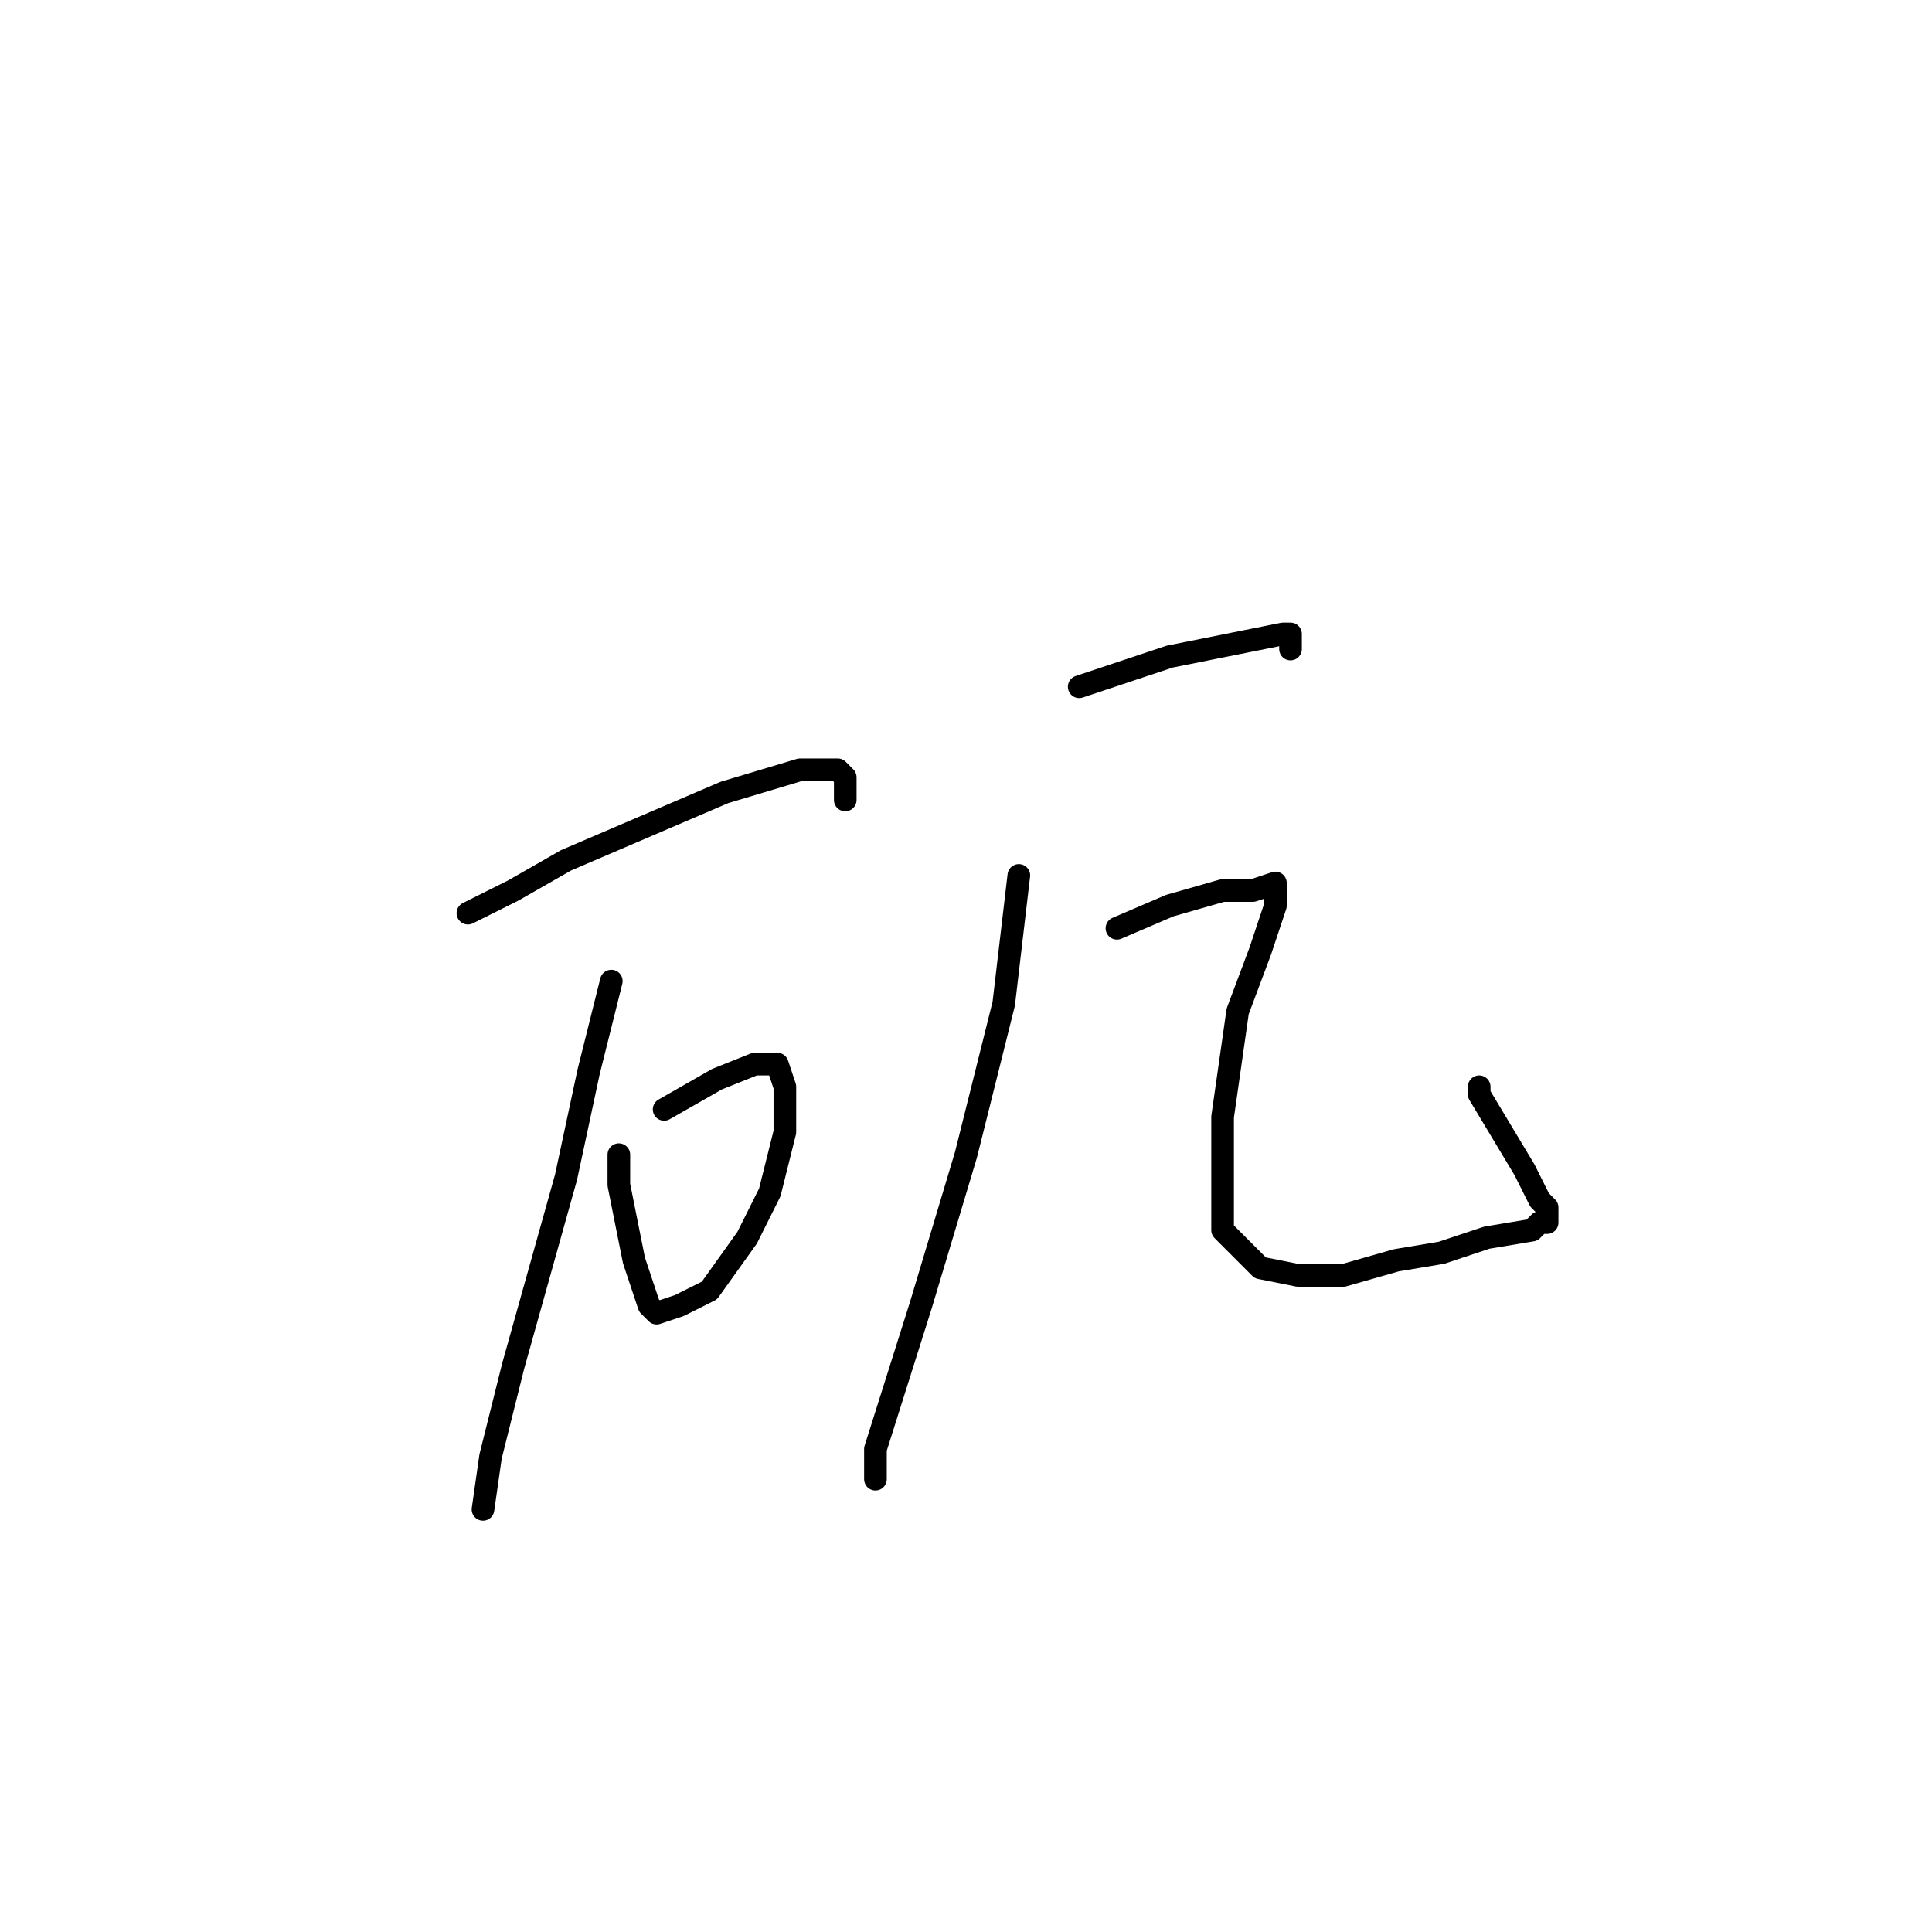 <?xml version="1.0" standalone="no"?>
    <svg width="256" height="256" xmlns="http://www.w3.org/2000/svg" version="1.1">
    <polyline stroke="black" stroke-width="3" stroke-linecap="round" fill="transparent" stroke-linejoin="round" points="62 121 68 118 75 114 96 105 106 102 111 102 112 103 112 106 112 106 " />
        <polyline stroke="black" stroke-width="3" stroke-linecap="round" fill="transparent" stroke-linejoin="round" points="88 147 95 143 100 141 103 141 104 144 104 150 102 158 99 164 94 171 90 173 87 174 86 173 84 167 82 157 82 153 82 153 " />
        <polyline stroke="black" stroke-width="3" stroke-linecap="round" fill="transparent" stroke-linejoin="round" points="81 130 78 142 75 156 68 181 65 193 64 200 64 200 " />
        <polyline stroke="black" stroke-width="3" stroke-linecap="round" fill="transparent" stroke-linejoin="round" points="143 91 155 87 165 85 170 84 171 84 171 86 171 86 " />
        <polyline stroke="black" stroke-width="3" stroke-linecap="round" fill="transparent" stroke-linejoin="round" points="135 116 133 133 128 153 122 173 116 192 116 196 116 194 116 194 " />
        <polyline stroke="black" stroke-width="3" stroke-linecap="round" fill="transparent" stroke-linejoin="round" points="148 123 155 120 162 118 166 118 169 117 169 120 167 126 164 134 162 148 162 157 162 163 167 168 172 169 178 169 185 167 191 166 197 164 203 163 204 162 205 162 205 161 205 160 204 159 202 155 199 150 196 145 196 144 196 144 " />
        </svg>